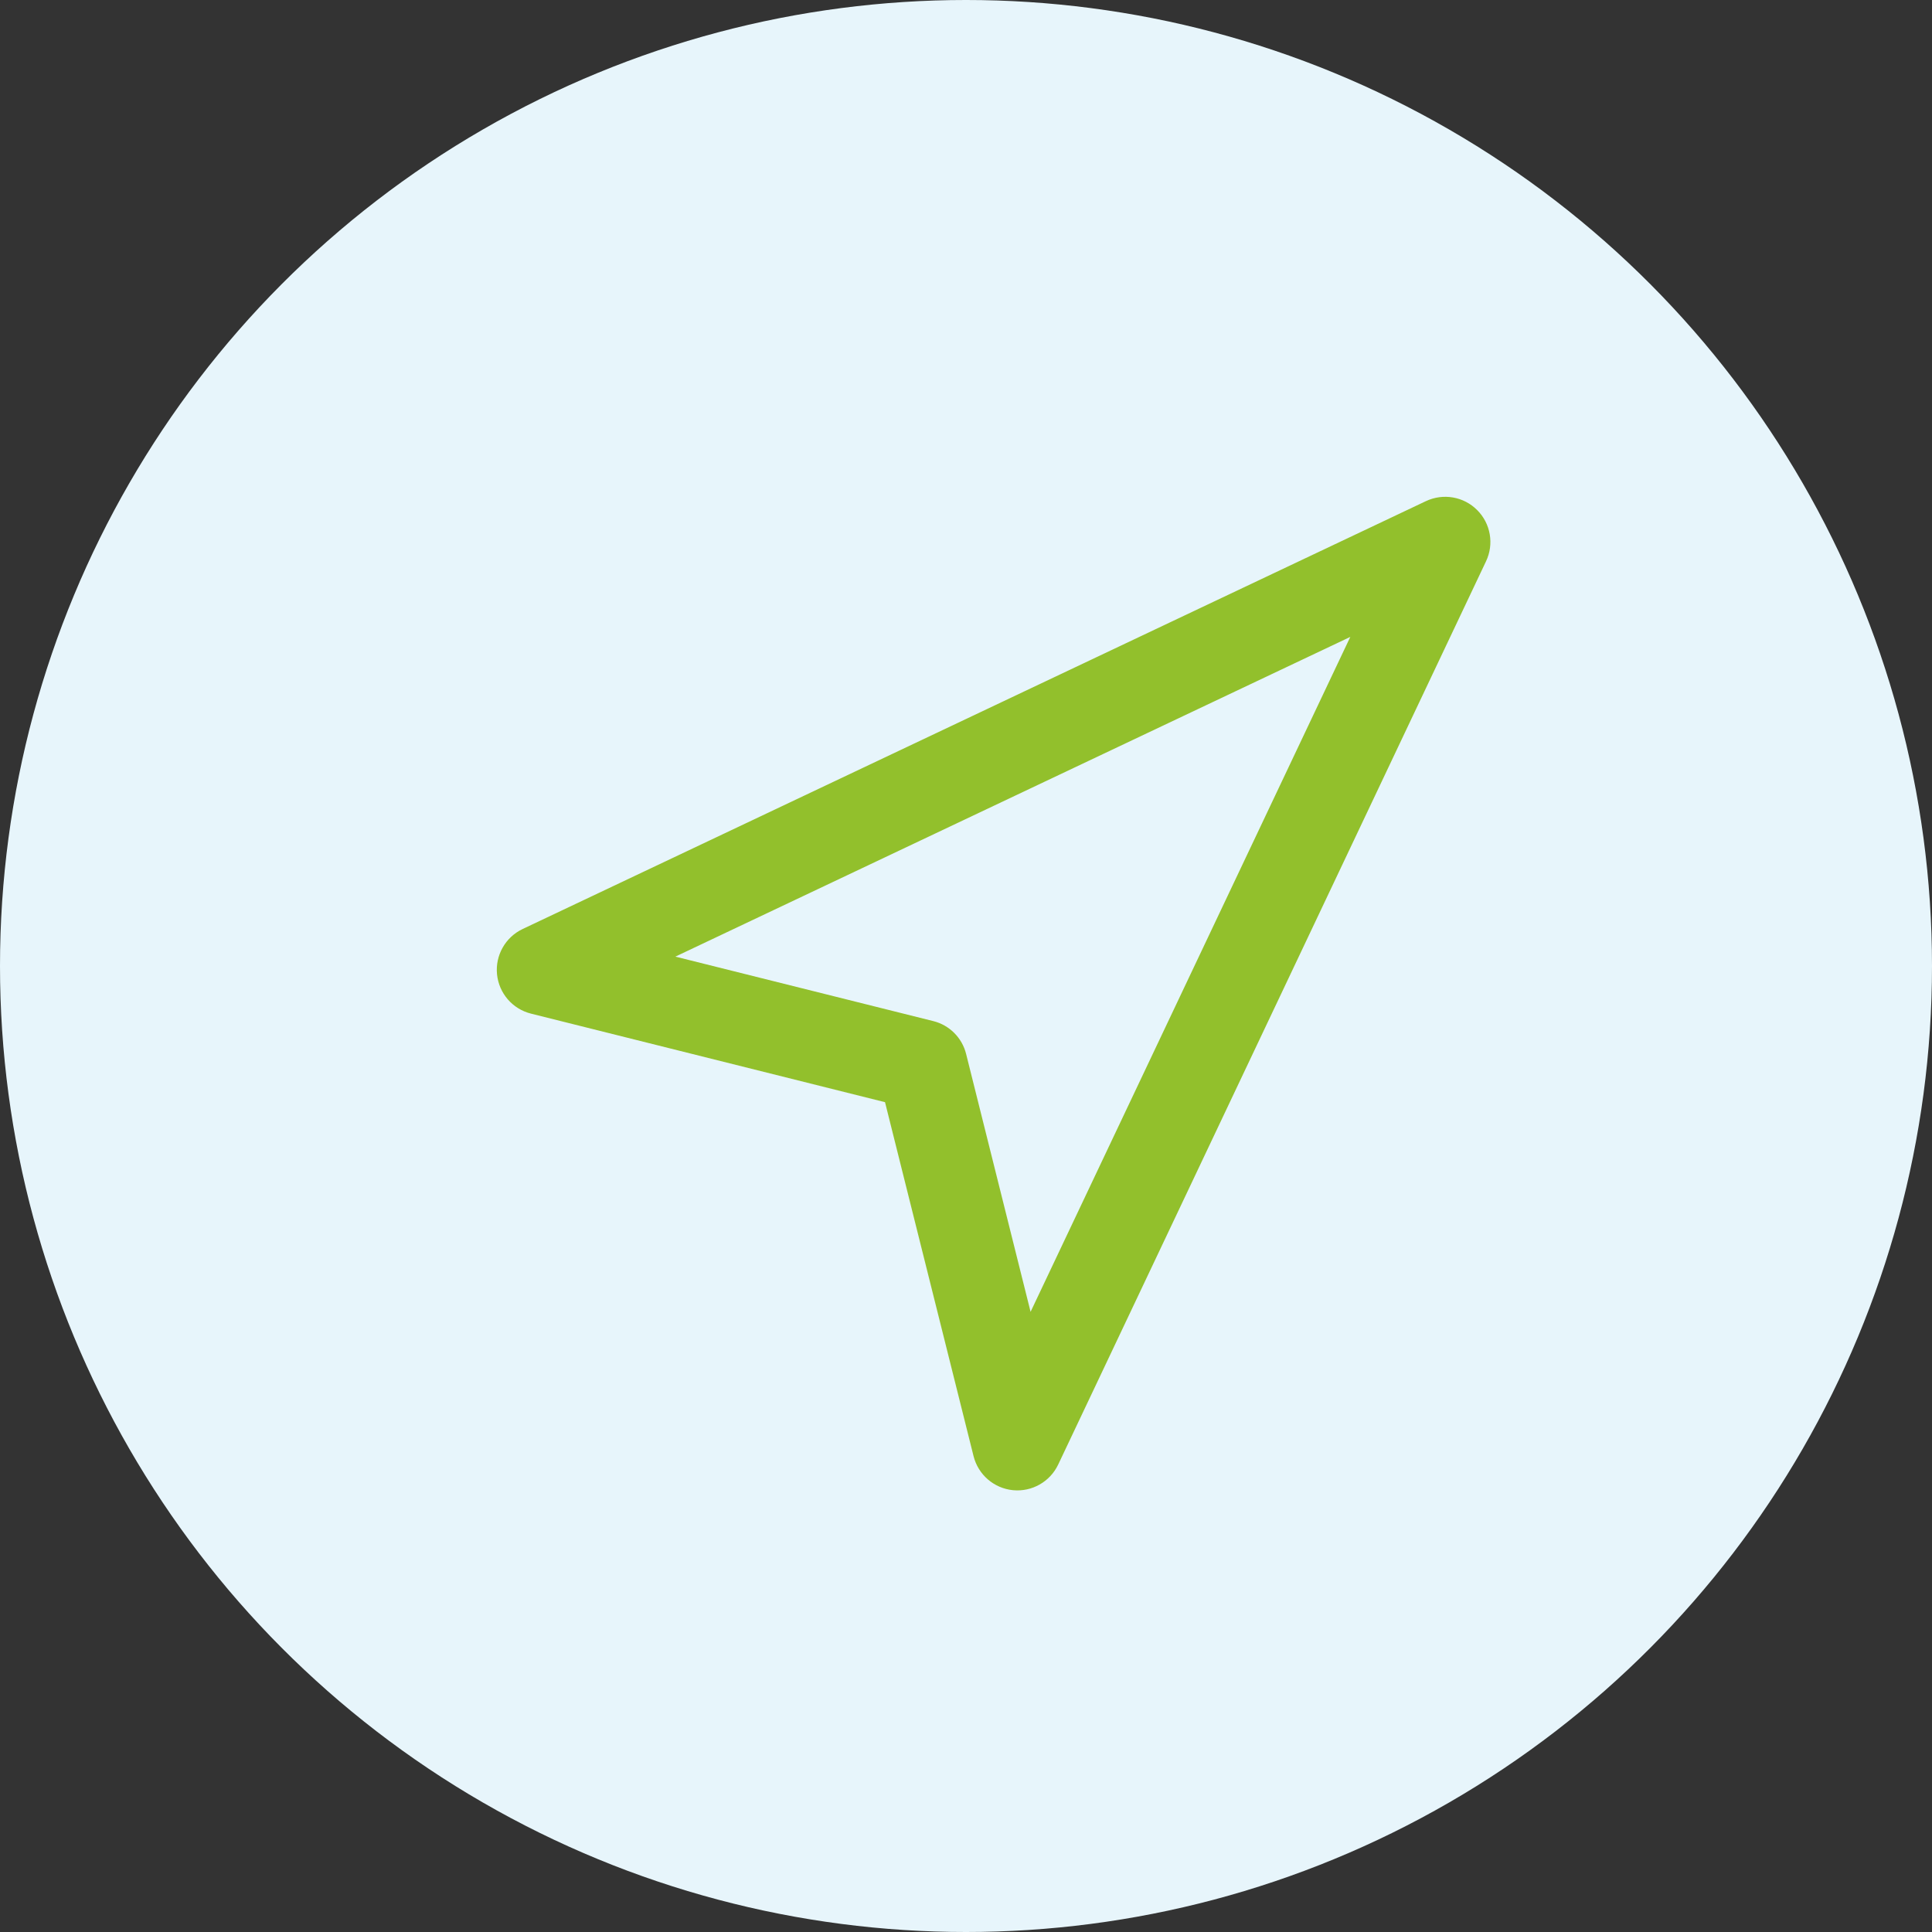 <svg width="35" height="35" viewBox="0 0 35 35" fill="none" xmlns="http://www.w3.org/2000/svg">
<rect x="0" y="0" width="35" height="35" fill="#333333" stroke="none"/>
<circle cx="17.5" cy="17.5" r="17.5" fill="#E7F5FB"/>
<path fill-rule="evenodd" clip-rule="evenodd" d="M26.76 9.24C27.005 9.484 27.069 9.856 26.921 10.168L19.17 26.532C19.022 26.844 18.694 27.03 18.35 26.996C18.006 26.962 17.721 26.715 17.637 26.38L16.033 19.967L9.62 18.363C9.284 18.279 9.038 17.994 9.004 17.65C8.97 17.306 9.156 16.978 9.468 16.83L25.831 9.079C26.144 8.931 26.516 8.995 26.76 9.24ZM12.235 17.33L16.907 18.498C17.2 18.571 17.429 18.8 17.502 19.093L18.67 23.765L24.462 11.538L12.235 17.33Z" fill="#92C02C"/>
</svg>
